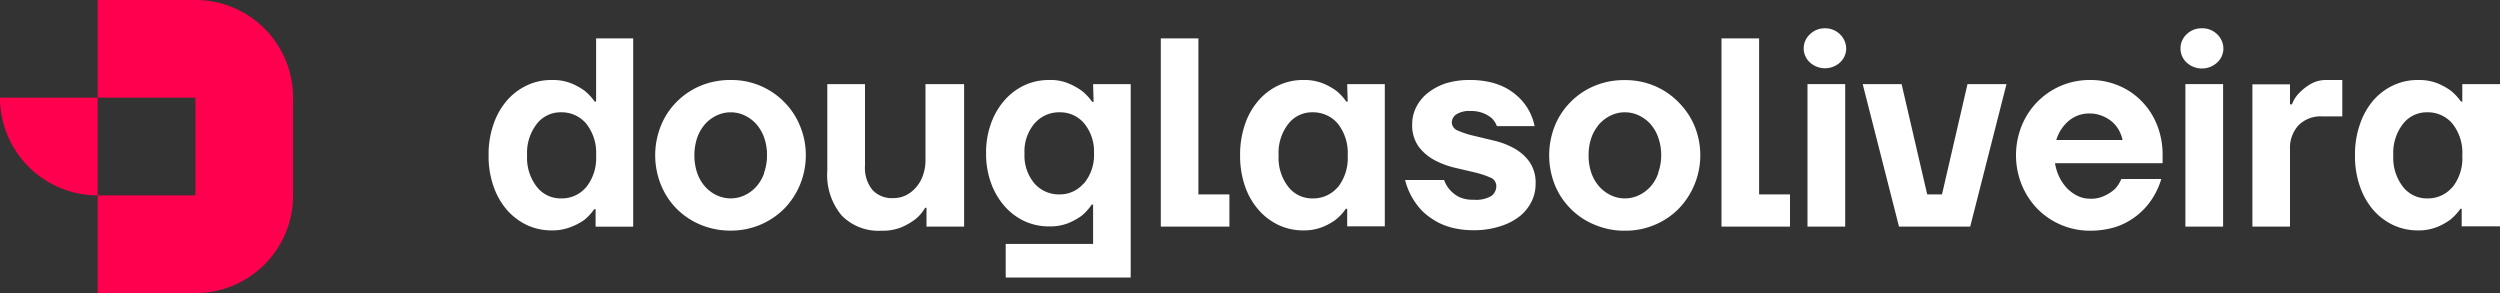 <svg xmlns="http://www.w3.org/2000/svg" width="250" height="29.31" viewBox="0 0 250 29.31"><rect x="0" y="0" width="250" height="29.31" fill="#333333" stroke="none"/><defs><style>.cls-1{fill:#ff004e;}.cls-2{fill:#fff;}</style></defs><title>logo-douglas-oliveira_1</title><g id="Layer_2" data-name="Layer 2"><g id="Layer_1-2" data-name="Layer 1"><path class="cls-1" d="M19.54,0H9.77V9.77h9.77v9.77H9.77v9.77h9.77a9.76,9.76,0,0,0,9.77-9.77V9.77A9.76,9.76,0,0,0,19.54,0Z"/><path class="cls-1" d="M0,9.77a9.77,9.77,0,0,0,9.77,9.77V9.77Z"/><path class="cls-2" d="M59.61,10.16h-.14a5.63,5.63,0,0,0-1-1.08,6.56,6.56,0,0,0-1.33-.74A5,5,0,0,0,55.17,8a5.67,5.67,0,0,0-2.46.53,6.09,6.09,0,0,0-2,1.5,7.2,7.2,0,0,0-1.35,2.37,9.06,9.06,0,0,0-.5,3.13,9,9,0,0,0,.5,3.12A7.2,7.2,0,0,0,50.7,21a6.26,6.26,0,0,0,2,1.51,5.81,5.81,0,0,0,2.46.53,5,5,0,0,0,1.92-.34A6.11,6.11,0,0,0,58.42,22a5.36,5.36,0,0,0,1-1.08h.14v1.75h3.76V3.84H59.61Zm-1,8.56a3.17,3.17,0,0,1-2.51,1.12,3,3,0,0,1-2.39-1.12,4.71,4.71,0,0,1-1-3.18,4.72,4.72,0,0,1,1-3.19,3,3,0,0,1,2.39-1.12,3.2,3.2,0,0,1,2.51,1.12,4.67,4.67,0,0,1,1,3.19A4.66,4.66,0,0,1,58.62,18.72Z"/><path class="cls-2" d="M78.42,10.2A7.39,7.39,0,0,0,73.05,8a7.68,7.68,0,0,0-3,.58,7.35,7.35,0,0,0-2.39,1.61,7.1,7.1,0,0,0-1.57,2.39,7.89,7.89,0,0,0,0,5.89,7.24,7.24,0,0,0,1.57,2.4,7.33,7.33,0,0,0,2.39,1.6,7.68,7.68,0,0,0,3,.59,7.5,7.5,0,0,0,5.37-2.19,7.62,7.62,0,0,0,2.16-5.34A7.5,7.5,0,0,0,80,12.59,7.27,7.27,0,0,0,78.42,10.2Zm-2,7.1a4.06,4.06,0,0,1-.78,1.35,3.65,3.65,0,0,1-1.16.87,3.27,3.27,0,0,1-2.82,0,3.65,3.65,0,0,1-1.16-.87,4.06,4.06,0,0,1-.78-1.35,5.41,5.41,0,0,1-.28-1.76,5.48,5.48,0,0,1,.28-1.77,4.27,4.27,0,0,1,.78-1.35,3.65,3.65,0,0,1,1.16-.87,3.27,3.27,0,0,1,2.82,0,3.65,3.65,0,0,1,1.16.87,4.27,4.27,0,0,1,.78,1.35,5.22,5.22,0,0,1,.28,1.77A5.16,5.16,0,0,1,76.4,17.3Z"/><path class="cls-2" d="M92.55,16a4.54,4.54,0,0,1-.26,1.55,3.55,3.55,0,0,1-.7,1.2,3.27,3.27,0,0,1-1,.78,2.84,2.84,0,0,1-1.24.28A2.65,2.65,0,0,1,87.25,19a3.47,3.47,0,0,1-.75-2.43V8.41H82.73v8.65a6.31,6.31,0,0,0,1.43,4.48,5.14,5.14,0,0,0,4,1.53,4.94,4.94,0,0,0,2-.35,6.49,6.49,0,0,0,1.35-.78,3.92,3.92,0,0,0,1-1.16h.14v1.88h3.76V8.41H92.55Z"/><path class="cls-2" d="M109.36,10.19h-.14a5.36,5.36,0,0,0-1-1.08,6.56,6.56,0,0,0-1.33-.75A4.64,4.64,0,0,0,104.92,8a5.81,5.81,0,0,0-2.46.52,6.09,6.09,0,0,0-2,1.5,7.17,7.17,0,0,0-1.35,2.3,8.43,8.43,0,0,0-.5,3,8.45,8.45,0,0,0,.5,3,7.17,7.17,0,0,0,1.35,2.3,6.09,6.09,0,0,0,2,1.5,5.81,5.81,0,0,0,2.46.52,5,5,0,0,0,1.92-.33,6.56,6.56,0,0,0,1.33-.74,5.25,5.25,0,0,0,1-1.11h.14v3.93h-8.74v3.36h12.5V8.41h-3.76Zm-1,8.16a3.12,3.12,0,0,1-2.4,1.09,3.24,3.24,0,0,1-2.51-1.09,4.32,4.32,0,0,1-1-3,4.31,4.31,0,0,1,1-3A3.24,3.24,0,0,1,106,11.23a3.12,3.12,0,0,1,2.4,1.09,4.41,4.41,0,0,1,1,3A4.42,4.42,0,0,1,108.39,18.35Z"/><polygon class="cls-2" points="119.84 3.84 116.08 3.84 116.08 22.66 122.94 22.66 122.94 19.44 119.84 19.44 119.84 3.84"/><path class="cls-2" d="M134.77,10.16h-.14a5.1,5.1,0,0,0-1-1.08,6.3,6.3,0,0,0-1.33-.74A5,5,0,0,0,130.33,8a5.67,5.67,0,0,0-2.46.53,6,6,0,0,0-2,1.5,7,7,0,0,0-1.36,2.37,9.3,9.3,0,0,0-.5,3.13,9.28,9.28,0,0,0,.5,3.12A7,7,0,0,0,125.87,21a6.12,6.12,0,0,0,2,1.51,5.81,5.81,0,0,0,2.46.53,5,5,0,0,0,1.92-.34,5.88,5.88,0,0,0,1.33-.74,4.87,4.87,0,0,0,1-1.08h.14v1.75h3.76V8.41h-3.76Zm-1,8.56a3.2,3.2,0,0,1-2.52,1.12,3,3,0,0,1-2.39-1.12,4.71,4.71,0,0,1-1-3.18,4.72,4.72,0,0,1,1-3.19,3,3,0,0,1,2.39-1.12,3.24,3.24,0,0,1,2.52,1.12,4.72,4.72,0,0,1,1,3.19A4.71,4.71,0,0,1,133.79,18.72Z"/><path class="cls-2" d="M151.39,14.82a7.79,7.79,0,0,0-2-.76l-2-.48a8.91,8.91,0,0,1-1.58-.51.91.91,0,0,1-.63-.84,1,1,0,0,1,.43-.78A2.35,2.35,0,0,1,147,11.1a3.37,3.37,0,0,1,1.39.24,3.22,3.22,0,0,1,.82.51,2.27,2.27,0,0,1,.48.76h3.77a5.52,5.52,0,0,0-1.05-2.29,5.24,5.24,0,0,0-.81-.83,5.8,5.8,0,0,0-1.14-.76,6.77,6.77,0,0,0-1.52-.53A8.8,8.8,0,0,0,147,8a7.89,7.89,0,0,0-2.5.36,5.93,5.93,0,0,0-1.8,1,4.19,4.19,0,0,0-1.1,1.4,3.74,3.74,0,0,0-.38,1.63,3.66,3.66,0,0,0,.63,2.25A4.81,4.81,0,0,0,143.43,16a8.42,8.42,0,0,0,2,.76l2,.47a8.78,8.78,0,0,1,1.57.51.91.91,0,0,1,.63.85,1.23,1.23,0,0,1-.48,1,3,3,0,0,1-1.8.38,3.14,3.14,0,0,1-1.48-.29A3.22,3.22,0,0,1,145,19a3,3,0,0,1-.59-1h-3.9a6.8,6.8,0,0,0,1.21,2.51,5.69,5.69,0,0,0,.87.92,8,8,0,0,0,1.21.81,6.82,6.82,0,0,0,1.58.57,8.62,8.62,0,0,0,2,.21,8.31,8.31,0,0,0,2.66-.4,6.06,6.06,0,0,0,1.94-1,4.37,4.37,0,0,0,1.18-1.48,3.88,3.88,0,0,0,.4-1.73,3.66,3.66,0,0,0-.63-2.25A4.63,4.63,0,0,0,151.39,14.82Z"/><path class="cls-2" d="M167.83,10.2a7.31,7.31,0,0,0-2.38-1.61,7.51,7.51,0,0,0-3-.58,7.6,7.6,0,0,0-3,.58,7.25,7.25,0,0,0-2.39,1.61,7.12,7.12,0,0,0-1.58,2.39,8,8,0,0,0,0,5.89,7.26,7.26,0,0,0,4,4,7.61,7.61,0,0,0,3,.59,7.51,7.51,0,0,0,3-.59,7.28,7.28,0,0,0,2.38-1.6,7.7,7.7,0,0,0,1.59-8.29A7.46,7.46,0,0,0,167.83,10.2Zm-2,7.1a3.88,3.88,0,0,1-.77,1.35,3.76,3.76,0,0,1-1.16.87,3.24,3.24,0,0,1-1.41.32,3.17,3.17,0,0,1-1.41-.32,3.65,3.65,0,0,1-1.16-.87,4.06,4.06,0,0,1-.78-1.35,5.16,5.16,0,0,1-.28-1.76,5.22,5.22,0,0,1,.28-1.77,4.27,4.27,0,0,1,.78-1.35,3.65,3.65,0,0,1,1.16-.87,3.17,3.17,0,0,1,1.41-.32,3.24,3.24,0,0,1,1.41.32,3.76,3.76,0,0,1,1.16.87,4.07,4.07,0,0,1,.77,1.35,5.21,5.21,0,0,1,.29,1.77A5.16,5.16,0,0,1,165.81,17.3Z"/><polygon class="cls-2" points="175.91 3.84 172.15 3.84 172.15 22.66 179 22.66 179 19.44 175.91 19.44 175.91 3.84"/><rect class="cls-2" x="180.75" y="8.41" width="3.77" height="14.25"/><polygon class="cls-2" points="194.2 19.44 192.72 19.44 190.16 8.41 186.27 8.41 189.9 22.66 197.02 22.66 200.65 8.41 196.75 8.41 194.2 19.44"/><path class="cls-2" d="M214.23,10.19a6.8,6.8,0,0,0-2.3-1.6A7.18,7.18,0,0,0,209,8a7.3,7.3,0,0,0-6.83,4.58,7.89,7.89,0,0,0,0,5.89,7.54,7.54,0,0,0,1.56,2.4A7.36,7.36,0,0,0,209,23.07a8.81,8.81,0,0,0,2-.22,6.41,6.41,0,0,0,1.6-.59,6.7,6.7,0,0,0,1.24-.83,7,7,0,0,0,.94-.95,7.58,7.58,0,0,0,1.35-2.58h-4a3.21,3.21,0,0,1-.64,1,4,4,0,0,1-1,.66,3.08,3.08,0,0,1-1.49.31,2.84,2.84,0,0,1-1.24-.28,3.79,3.79,0,0,1-1.06-.77,4.6,4.6,0,0,1-.78-1.14,5,5,0,0,1-.42-1.36h10.76v-.83a7.94,7.94,0,0,0-.52-2.9A7.13,7.13,0,0,0,214.23,10.19ZM205.63,14a4,4,0,0,1,1.17-1.85,3.13,3.13,0,0,1,2.19-.8,3.17,3.17,0,0,1,1.2.23,3.42,3.42,0,0,1,1,.58,3.1,3.1,0,0,1,.69.84,3.68,3.68,0,0,1,.38,1Z"/><rect class="cls-2" x="218.54" y="8.41" width="3.77" height="14.25"/><path class="cls-2" d="M231,8.44a5.29,5.29,0,0,0-1.08.86,3.12,3.12,0,0,0-.72,1.13H229v-2h-3.76V22.66H229V14.93a3.35,3.35,0,0,1,.85-2.4,3.12,3.12,0,0,1,2.38-.89h2V8h-1.62A3.05,3.05,0,0,0,231,8.44Z"/><path class="cls-2" d="M246.23,8.41v1.75h-.13a5.63,5.63,0,0,0-1-1.08,6.56,6.56,0,0,0-1.33-.74A5,5,0,0,0,241.8,8a5.67,5.67,0,0,0-2.46.53,6,6,0,0,0-2,1.5A7.2,7.2,0,0,0,236,12.41a9.06,9.06,0,0,0-.5,3.13,9,9,0,0,0,.5,3.12A7.2,7.2,0,0,0,237.33,21a6.15,6.15,0,0,0,2,1.51,5.81,5.81,0,0,0,2.46.53,5,5,0,0,0,1.92-.34,6.11,6.11,0,0,0,1.33-.74,5.36,5.36,0,0,0,1-1.08h.13v1.75H250V8.41Zm-1,10.31a3.17,3.17,0,0,1-2.51,1.12,3,3,0,0,1-2.39-1.12,4.71,4.71,0,0,1-1-3.18,4.72,4.72,0,0,1,1-3.19,3,3,0,0,1,2.39-1.12,3.2,3.2,0,0,1,2.51,1.12,4.67,4.67,0,0,1,1,3.19A4.66,4.66,0,0,1,245.25,18.72Z"/><path class="cls-2" d="M182.51,2.83a2.1,2.1,0,0,0-1.52.6,1.91,1.91,0,0,0-.62,1.41A1.88,1.88,0,0,0,181,6.25a2.24,2.24,0,0,0,3,0,1.91,1.91,0,0,0,.62-1.41A2,2,0,0,0,184,3.43,2.1,2.1,0,0,0,182.51,2.83Z"/><path class="cls-2" d="M220.19,2.83a2.1,2.1,0,0,0-1.53.6,1.93,1.93,0,0,0-.61,1.41,1.9,1.9,0,0,0,.61,1.41,2.25,2.25,0,0,0,3.06,0,1.91,1.91,0,0,0,.62-1.41,2,2,0,0,0-.62-1.41A2.1,2.1,0,0,0,220.19,2.83Z"/></g></g></svg>